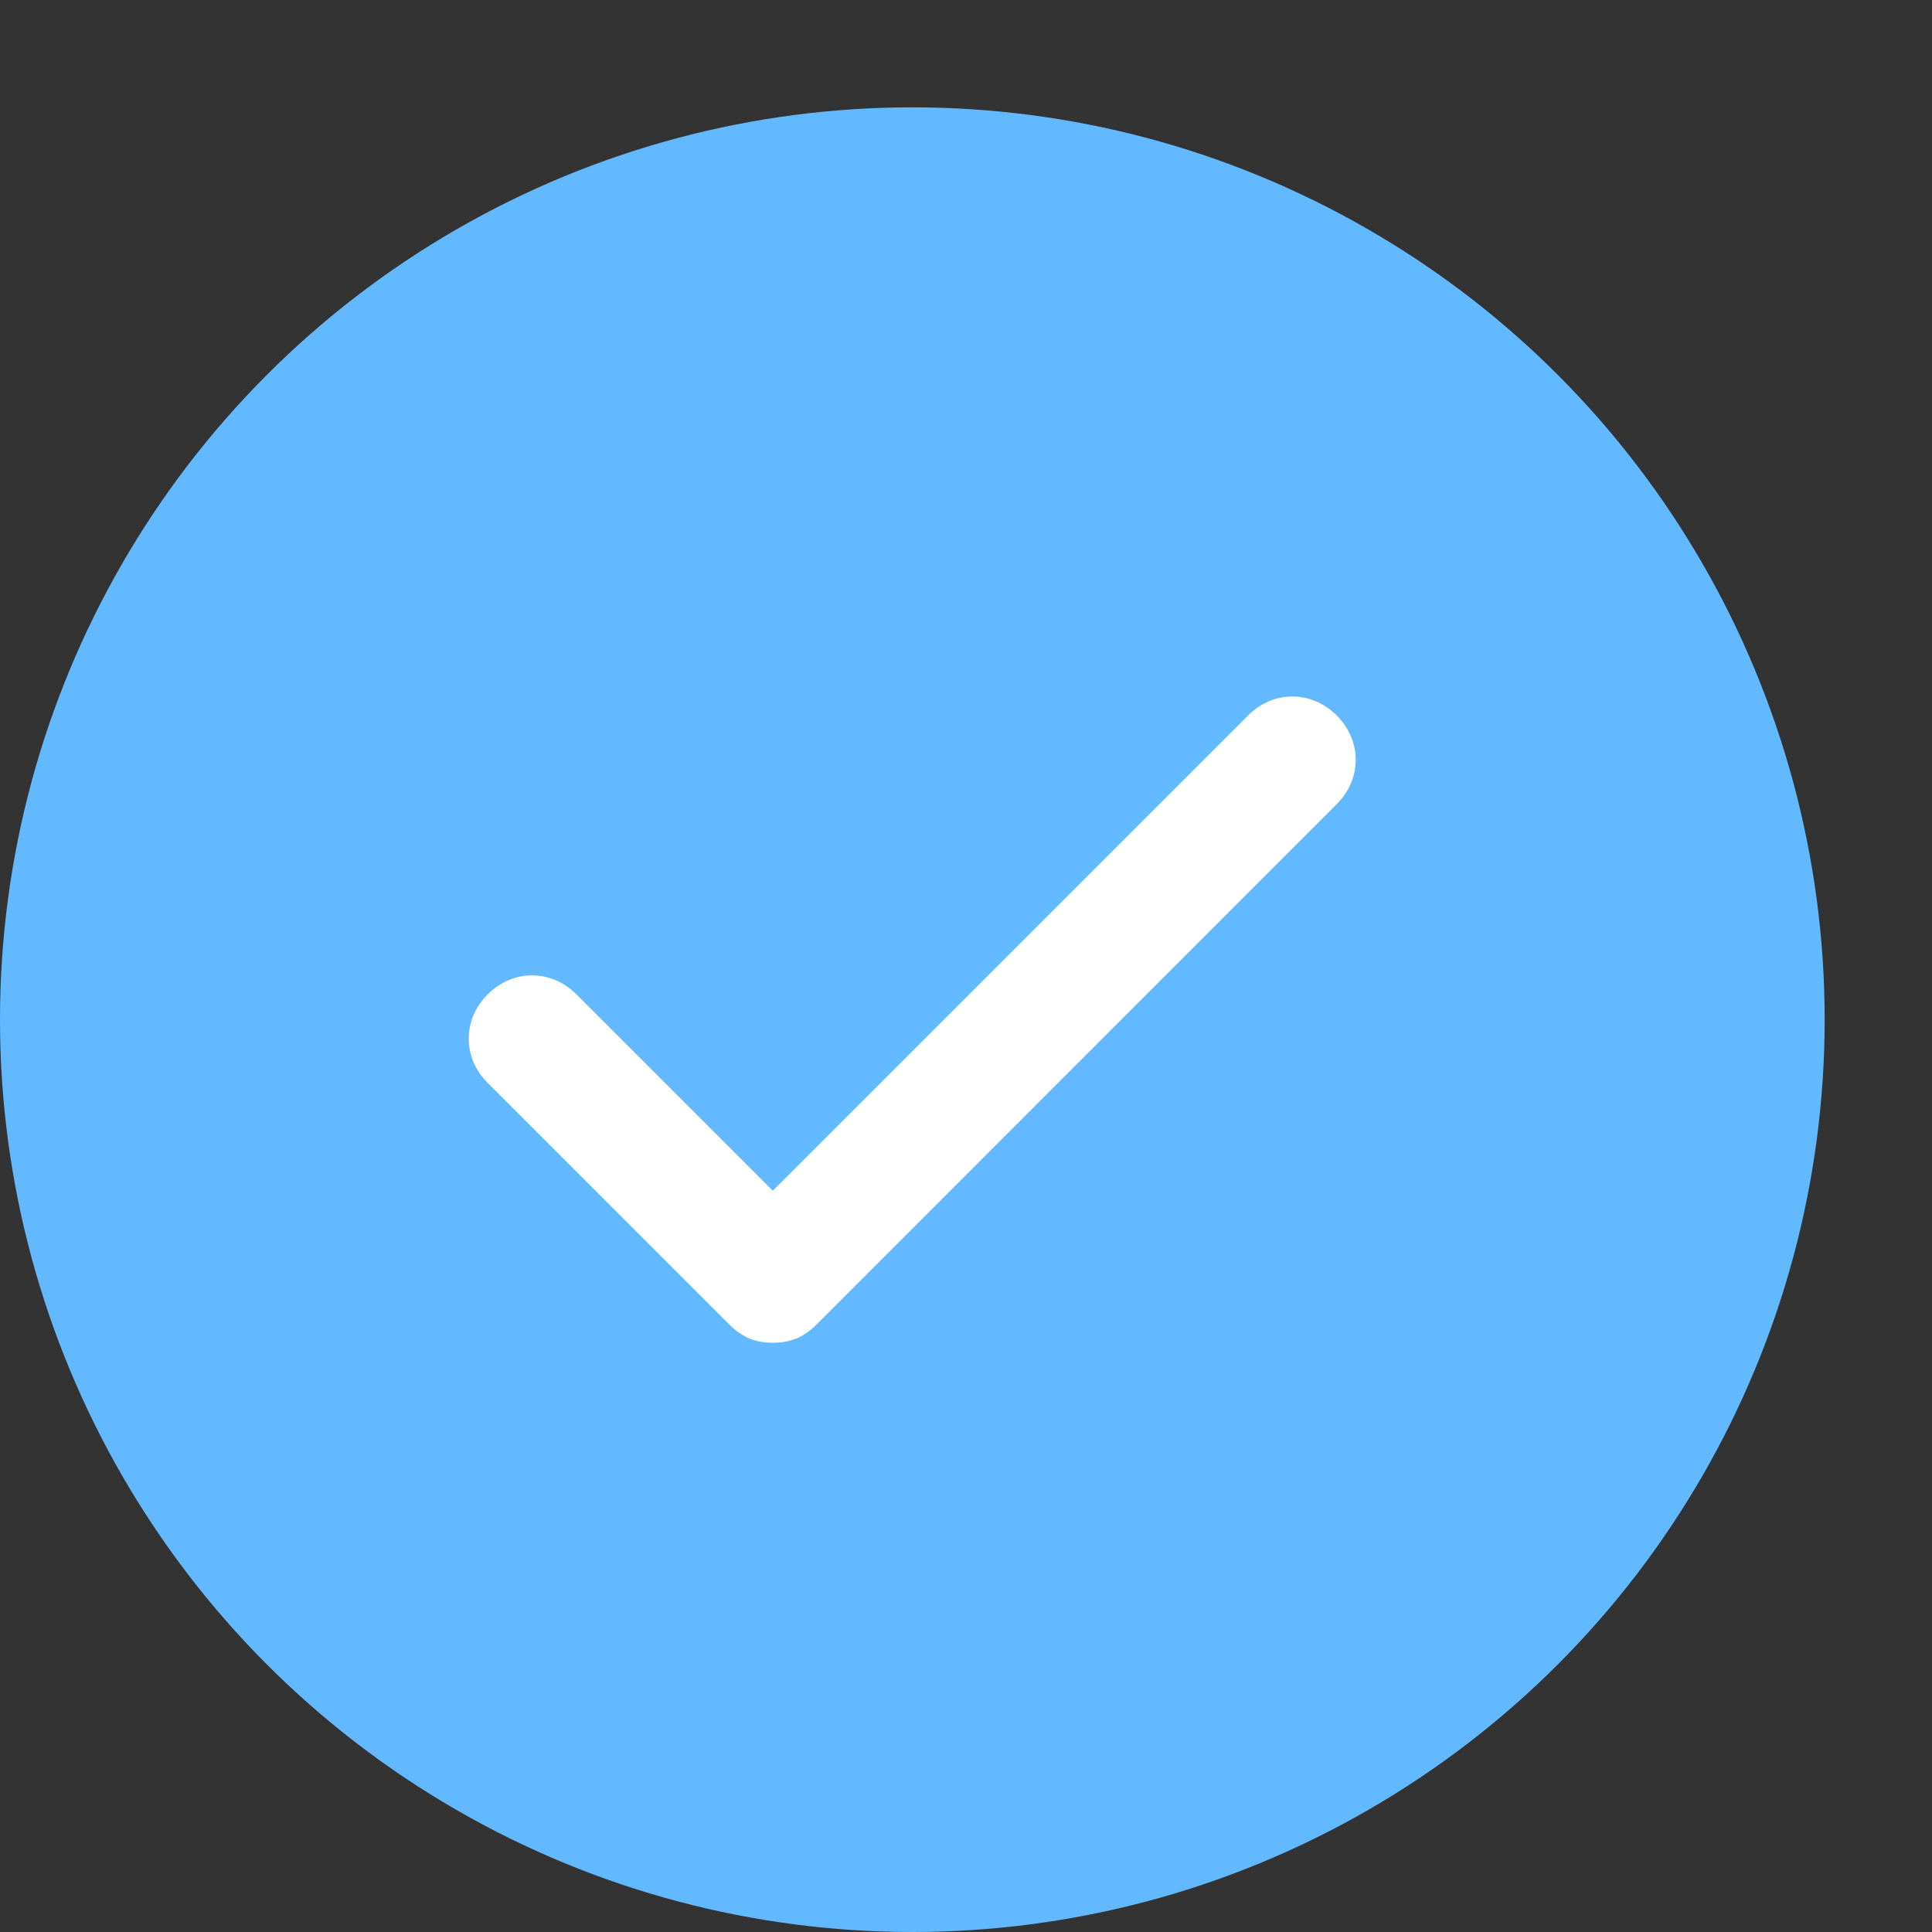 <svg width="9" height="9" viewBox="0 0 9 9" fill="none" xmlns="http://www.w3.org/2000/svg">
<rect x="0" y="0" width="9" height="9" fill="#333333" stroke="none"/>
<circle cx="4.25" cy="4.75" r="4.25" fill="#63B9FF"/>
<path d="M6.227 3.333C6.109 3.215 5.932 3.215 5.814 3.333L3.6 5.547L2.685 4.632C2.567 4.514 2.39 4.514 2.272 4.632C2.154 4.75 2.154 4.927 2.272 5.045L3.394 6.167C3.453 6.226 3.512 6.255 3.6 6.255C3.689 6.255 3.748 6.226 3.807 6.167L6.227 3.746C6.345 3.628 6.345 3.451 6.227 3.333Z" fill="white"/>
</svg>
